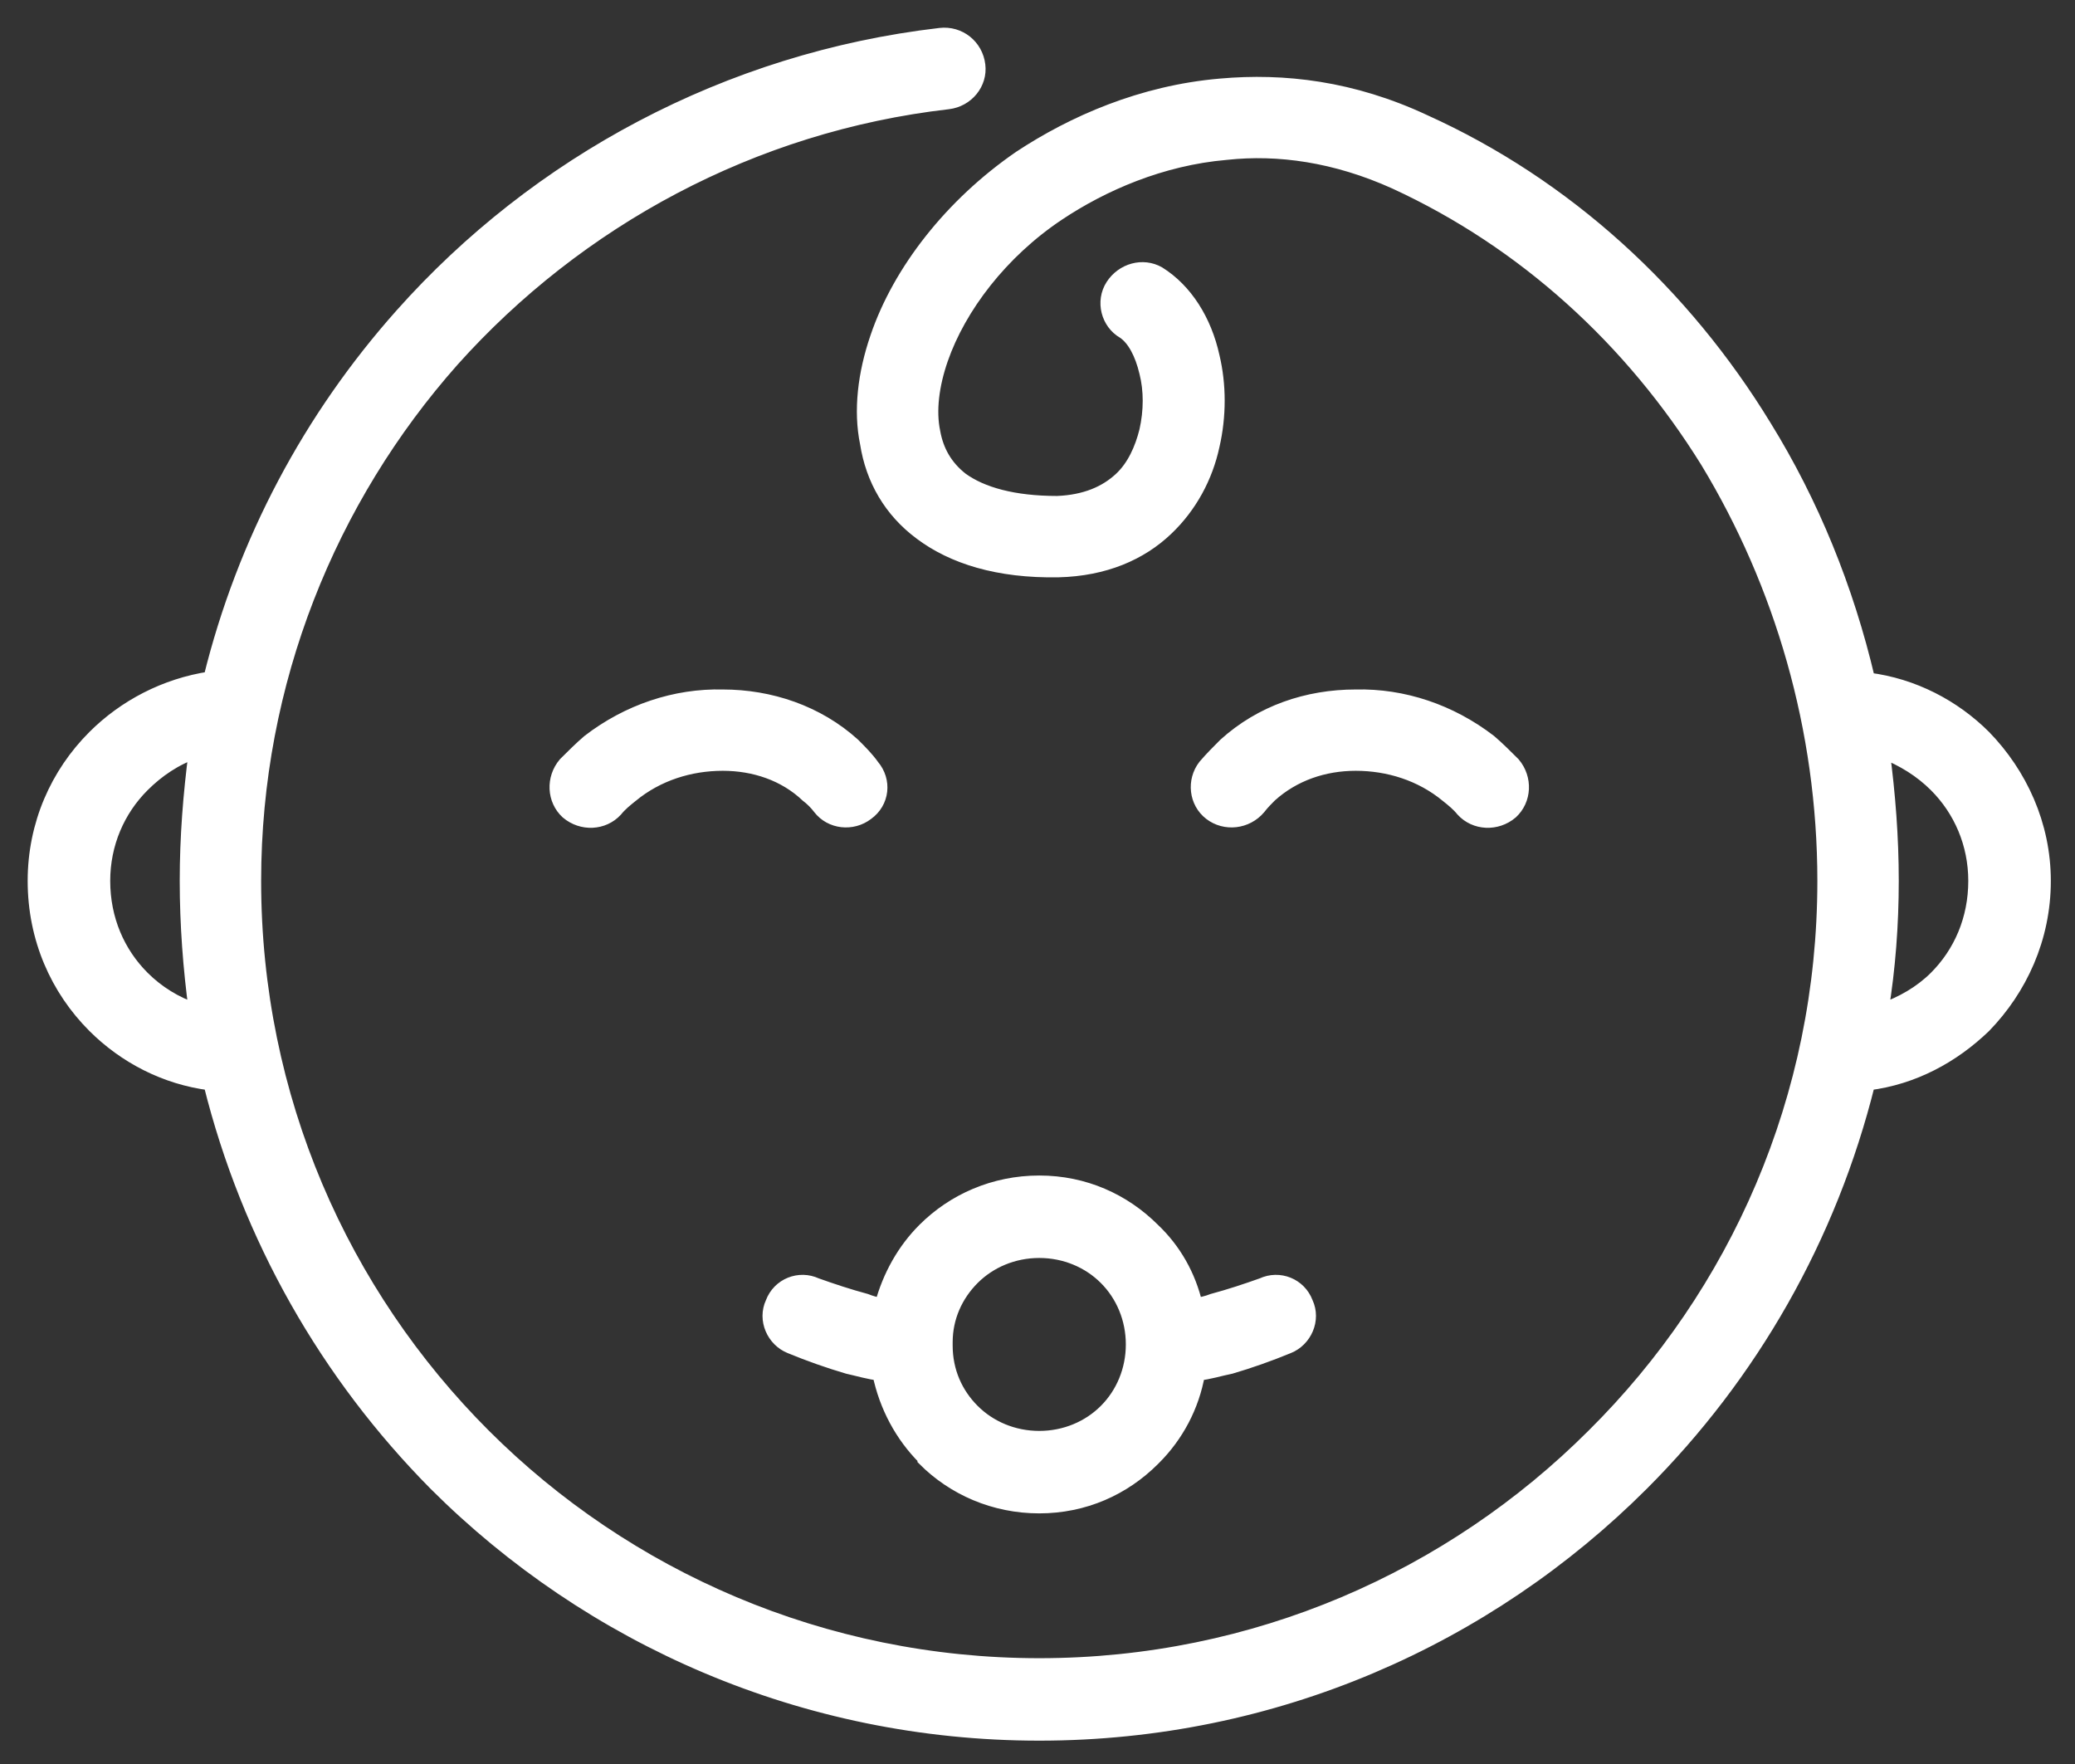 <?xml version="1.0" encoding="UTF-8"?>
<svg width="60px" height="51px" viewBox="0 0 60 51" version="1.1" xmlns="http://www.w3.org/2000/svg" xmlns:xlink="http://www.w3.org/1999/xlink">
    <rect x="0" y="0" width="60" height="51" fill="#333333" stroke="none"/>
    <!-- Generator: Sketch 50 (54983) - http://www.bohemiancoding.com/sketch -->
    <title>noun_1395753_cc</title>
    <desc>Created with Sketch.</desc>
    <defs></defs>
    <g id="desktop" stroke="none" stroke-width="1" fill="none" fill-rule="evenodd">
        <g id="Poliklinika/1.1" transform="translate(-687, -403)" fill="#FFFFFF" fill-rule="nonzero" stroke="#FFFFFF" stroke-width="0.4">
            <g id="Group-9" transform="translate(620, 379)">
                <g id="noun_1395753_cc" transform="translate(68, 25)">
                    <path d="M26.185,0.007 C26.738,-0.058 27.227,0.332 27.292,0.885 C27.357,1.406 26.966,1.894 26.413,1.959 C20.746,2.609 15.698,5.374 12.083,9.408 C8.533,13.409 6.351,18.711 6.351,24.468 C6.351,30.746 8.891,36.406 12.995,40.505 C17.098,44.604 22.797,47.141 29.051,47.141 C35.304,47.141 40.97,44.604 45.074,40.505 C49.21,36.406 51.75,30.746 51.75,24.468 C51.75,20.077 50.513,15.881 48.363,12.335 C46.181,8.822 43.087,5.992 39.342,4.268 C37.616,3.488 35.955,3.26 34.457,3.423 C32.568,3.585 30.874,4.333 29.604,5.179 C27.943,6.285 26.738,7.879 26.217,9.375 C25.957,10.123 25.859,10.872 25.989,11.49 C26.087,12.043 26.347,12.498 26.803,12.856 C27.39,13.279 28.301,13.539 29.572,13.539 C30.386,13.506 30.972,13.246 31.395,12.856 C31.786,12.498 32.014,11.978 32.144,11.457 C32.275,10.872 32.275,10.286 32.144,9.766 C32.014,9.213 31.786,8.79 31.493,8.595 C31.037,8.334 30.874,7.716 31.167,7.261 C31.461,6.806 32.047,6.643 32.503,6.903 C33.284,7.391 33.838,8.269 34.066,9.31 C34.261,10.123 34.261,11.034 34.066,11.88 C33.871,12.791 33.415,13.636 32.731,14.287 C31.982,15.003 30.939,15.458 29.604,15.491 C27.846,15.523 26.543,15.1 25.631,14.417 C24.752,13.767 24.23,12.856 24.068,11.815 C23.872,10.872 24.003,9.798 24.361,8.757 C25.012,6.838 26.51,4.919 28.497,3.553 C30.028,2.544 32.014,1.666 34.294,1.471 C36.118,1.308 38.104,1.536 40.189,2.512 C44.292,4.366 47.679,7.489 50.024,11.327 C51.392,13.539 52.402,16.011 53.02,18.646 C54.323,18.809 55.496,19.427 56.375,20.305 C57.417,21.378 58.101,22.842 58.101,24.468 C58.101,26.127 57.417,27.591 56.375,28.665 C55.463,29.543 54.323,30.161 53.02,30.324 C51.913,34.78 49.633,38.748 46.474,41.904 C42.013,46.36 35.857,49.125 29.051,49.125 C22.244,49.125 16.056,46.36 11.594,41.904 C8.468,38.748 6.188,34.78 5.081,30.324 C3.778,30.161 2.605,29.543 1.726,28.665 C0.651,27.591 0,26.127 0,24.468 C0,22.842 0.651,21.378 1.726,20.305 C2.605,19.427 3.778,18.809 5.081,18.613 C6.058,14.645 7.979,11.067 10.617,8.107 C14.525,3.715 20.029,0.723 26.185,0.007 Z M21.853,37.935 C21.365,37.74 21.104,37.155 21.332,36.667 C21.527,36.146 22.114,35.918 22.602,36.146 C23.058,36.309 23.547,36.471 24.035,36.602 C24.198,36.667 24.328,36.699 24.491,36.732 C24.719,35.886 25.142,35.138 25.729,34.552 C26.575,33.707 27.748,33.186 29.051,33.186 C30.353,33.186 31.493,33.707 32.34,34.552 C32.959,35.138 33.382,35.886 33.577,36.732 C33.74,36.699 33.903,36.667 34.066,36.602 C34.554,36.471 35.043,36.309 35.499,36.146 C35.987,35.918 36.574,36.146 36.769,36.667 C36.997,37.155 36.737,37.74 36.248,37.935 C35.694,38.163 35.141,38.358 34.587,38.521 C34.261,38.586 33.968,38.683 33.643,38.716 C33.48,39.659 33.024,40.505 32.372,41.156 L32.34,41.188 C31.493,42.034 30.353,42.554 29.051,42.554 C27.748,42.554 26.575,42.034 25.729,41.188 L25.729,41.156 C25.077,40.505 24.621,39.659 24.426,38.716 C24.133,38.683 23.807,38.586 23.514,38.521 C22.96,38.358 22.407,38.163 21.853,37.935 Z M26.347,37.805 C26.347,37.838 26.347,37.87 26.347,37.903 C26.347,38.651 26.641,39.301 27.129,39.789 C27.618,40.277 28.301,40.57 29.051,40.57 C29.8,40.57 30.484,40.277 30.972,39.789 C31.461,39.301 31.754,38.618 31.754,37.87 C31.754,37.122 31.461,36.439 30.972,35.951 C30.484,35.463 29.8,35.17 29.051,35.17 C28.301,35.17 27.618,35.463 27.129,35.951 C26.641,36.439 26.347,37.089 26.347,37.805 Z M42.762,21.085 C43.12,21.508 43.087,22.126 42.696,22.484 C42.273,22.842 41.654,22.81 41.296,22.419 C41.166,22.257 41.003,22.126 40.84,21.996 C40.091,21.378 39.147,21.085 38.202,21.085 C37.29,21.085 36.411,21.378 35.727,21.996 C35.629,22.094 35.499,22.224 35.401,22.354 C35.043,22.777 34.424,22.842 34.001,22.517 C33.577,22.191 33.512,21.573 33.838,21.151 C34.033,20.923 34.229,20.728 34.424,20.533 C35.466,19.589 36.802,19.134 38.202,19.134 C39.57,19.101 40.938,19.557 42.078,20.435 C42.306,20.63 42.534,20.858 42.762,21.085 Z M16.805,22.419 C16.447,22.81 15.828,22.842 15.405,22.484 C15.014,22.126 14.981,21.508 15.339,21.085 C15.567,20.858 15.795,20.63 16.023,20.435 C17.163,19.557 18.531,19.101 19.899,19.134 C21.267,19.134 22.635,19.589 23.677,20.533 C23.872,20.728 24.068,20.923 24.23,21.151 C24.589,21.573 24.524,22.191 24.068,22.517 C23.644,22.842 23.025,22.777 22.7,22.354 C22.602,22.224 22.472,22.094 22.342,21.996 C21.69,21.378 20.811,21.085 19.899,21.085 C18.954,21.085 18.01,21.378 17.261,21.996 C17.098,22.126 16.935,22.257 16.805,22.419 Z M53.444,20.728 C53.607,21.964 53.704,23.2 53.704,24.468 C53.704,25.737 53.607,27.006 53.411,28.209 C53.997,28.014 54.551,27.689 54.975,27.266 C55.691,26.55 56.114,25.574 56.114,24.468 C56.114,23.395 55.691,22.419 54.975,21.704 C54.551,21.281 54.03,20.955 53.444,20.728 Z M4.657,28.209 C4.494,27.006 4.397,25.737 4.397,24.468 C4.397,23.2 4.494,21.964 4.657,20.728 C4.071,20.923 3.55,21.281 3.127,21.704 C2.41,22.419 1.987,23.395 1.987,24.468 C1.987,25.574 2.41,26.55 3.127,27.266 C3.55,27.689 4.071,28.014 4.657,28.209 Z" id="Shape"></path>
                </g>
            </g>
        </g>
    </g>
</svg>